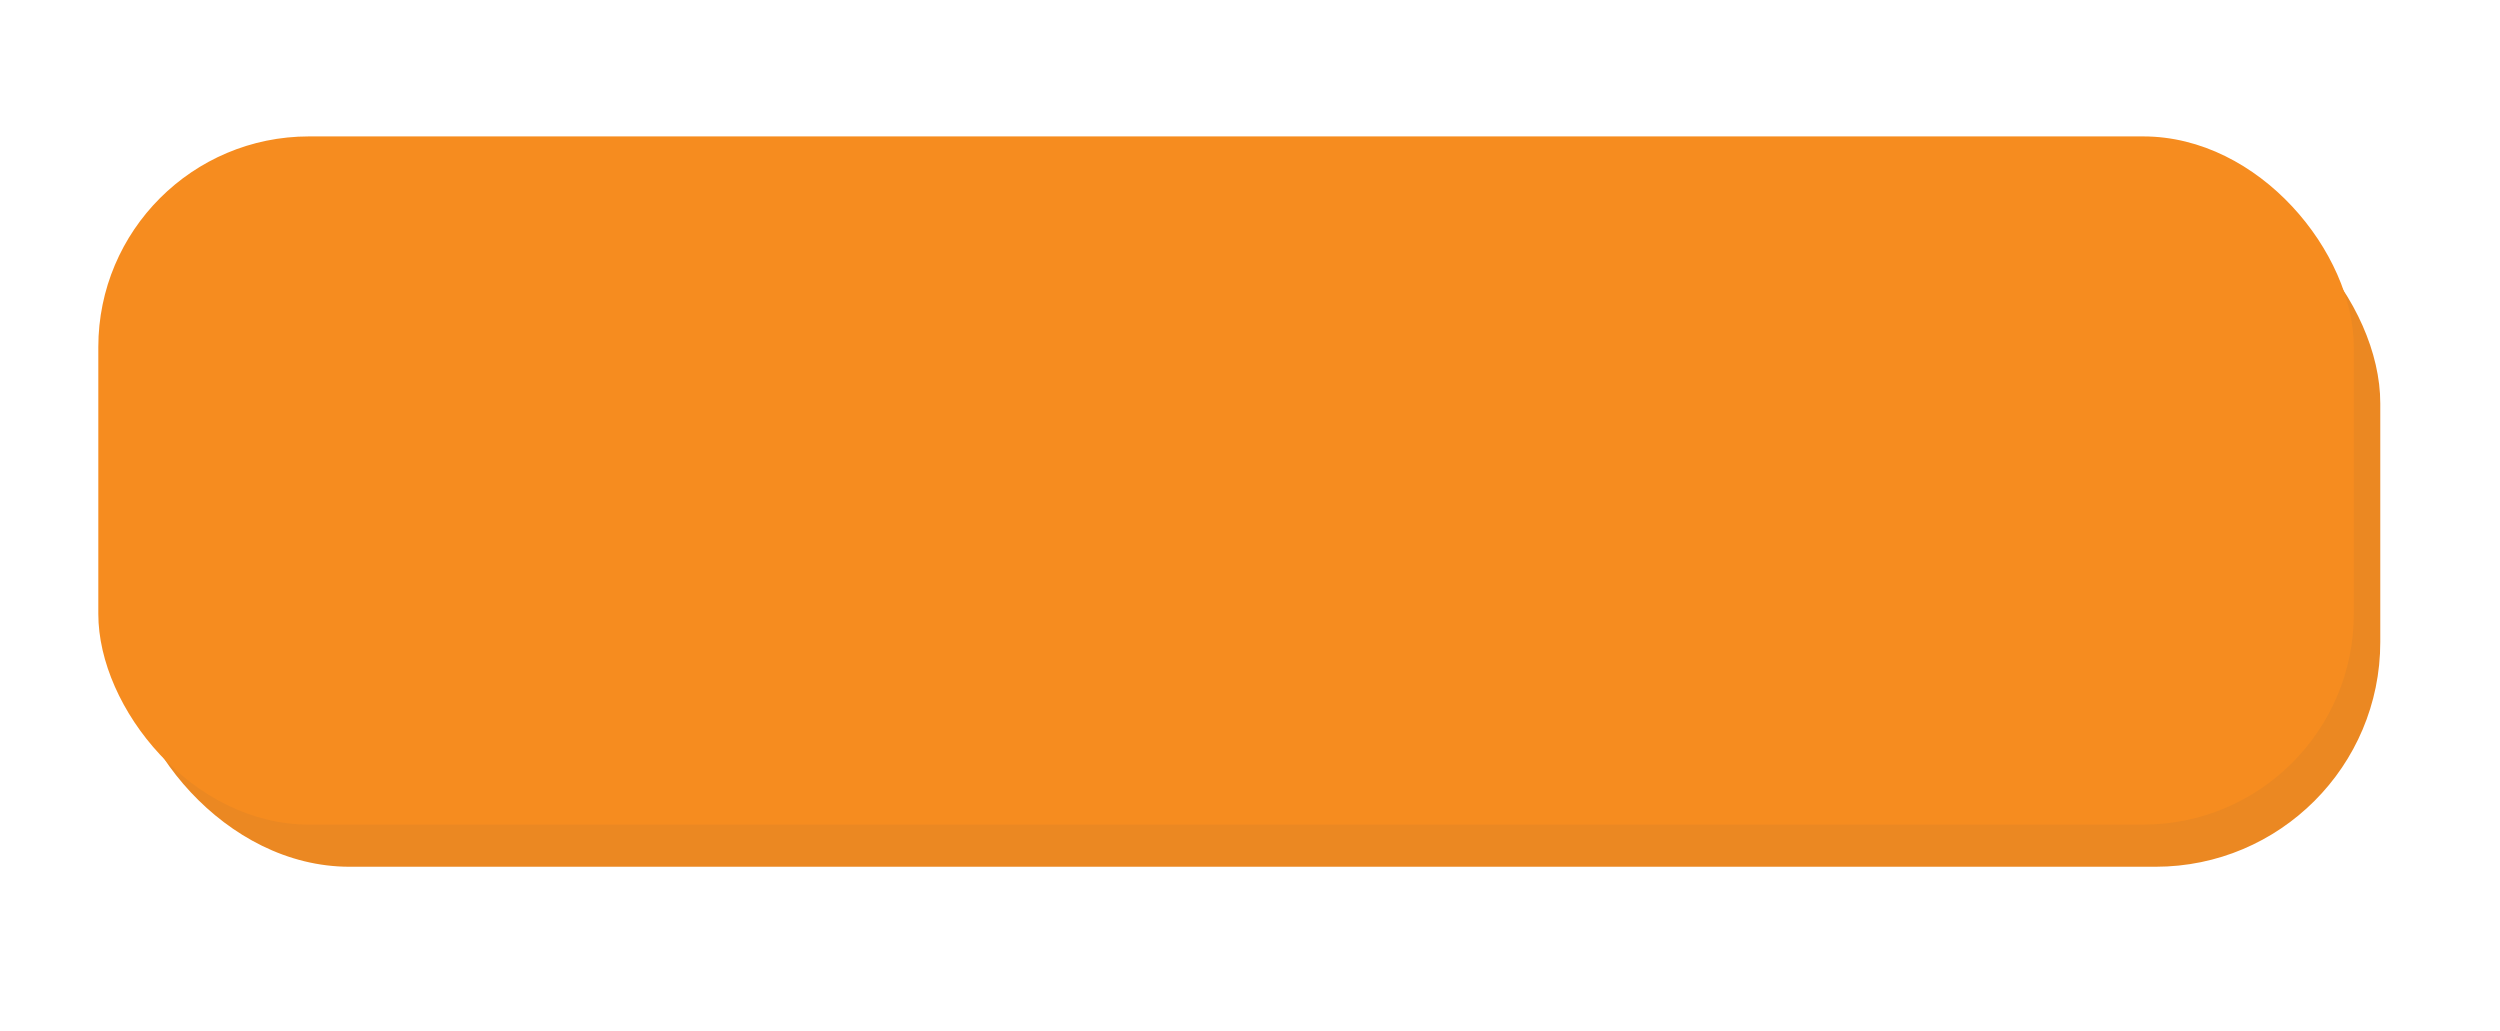 <svg width="160" height="66" viewBox="0 0 178 66" fill="none" xmlns="http://www.w3.org/2000/svg">
<g filter="url(#filter0_d_115_2548)">
<rect x="8.885" y="4" width="160.591" height="49" rx="16" fill="#EB8822"/>
</g>
<g filter="url(#filter1_d_115_2548)">
<rect x="5" y="1" width="160.591" height="49" rx="15" fill="#F68C1F"/>
</g>
<defs>
<filter id="filter0_d_115_2548" x="0.885" y="1" width="176.591" height="65" filterUnits="userSpaceOnUse" color-interpolation-filters="sRGB">
<feFlood flood-opacity="0" result="BackgroundImageFix"/>
<feColorMatrix in="SourceAlpha" type="matrix" values="0 0 0 0 0 0 0 0 0 0 0 0 0 0 0 0 0 0 127 0" result="hardAlpha"/>
<feMorphology radius="2" operator="dilate" in="SourceAlpha" result="effect1_dropShadow_115_2548"/>
<feOffset dy="5"/>
<feGaussianBlur stdDeviation="3"/>
<feComposite in2="hardAlpha" operator="out"/>
<feColorMatrix type="matrix" values="0 0 0 0 0 0 0 0 0 0 0 0 0 0 0 0 0 0 0.25 0"/>
<feBlend mode="normal" in2="BackgroundImageFix" result="effect1_dropShadow_115_2548"/>
<feBlend mode="normal" in="SourceGraphic" in2="effect1_dropShadow_115_2548" result="shape"/>
</filter>
<filter id="filter1_d_115_2548" x="1" y="0" width="172.591" height="61" filterUnits="userSpaceOnUse" color-interpolation-filters="sRGB">
<feFlood flood-opacity="0" result="BackgroundImageFix"/>
<feColorMatrix in="SourceAlpha" type="matrix" values="0 0 0 0 0 0 0 0 0 0 0 0 0 0 0 0 0 0 127 0" result="hardAlpha"/>
<feOffset dx="2" dy="5"/>
<feGaussianBlur stdDeviation="3"/>
<feComposite in2="hardAlpha" operator="out"/>
<feColorMatrix type="matrix" values="0 0 0 0 0 0 0 0 0 0 0 0 0 0 0 0 0 0 0.25 0"/>
<feBlend mode="normal" in2="BackgroundImageFix" result="effect1_dropShadow_115_2548"/>
<feBlend mode="normal" in="SourceGraphic" in2="effect1_dropShadow_115_2548" result="shape"/>
</filter>
</defs>
</svg>
